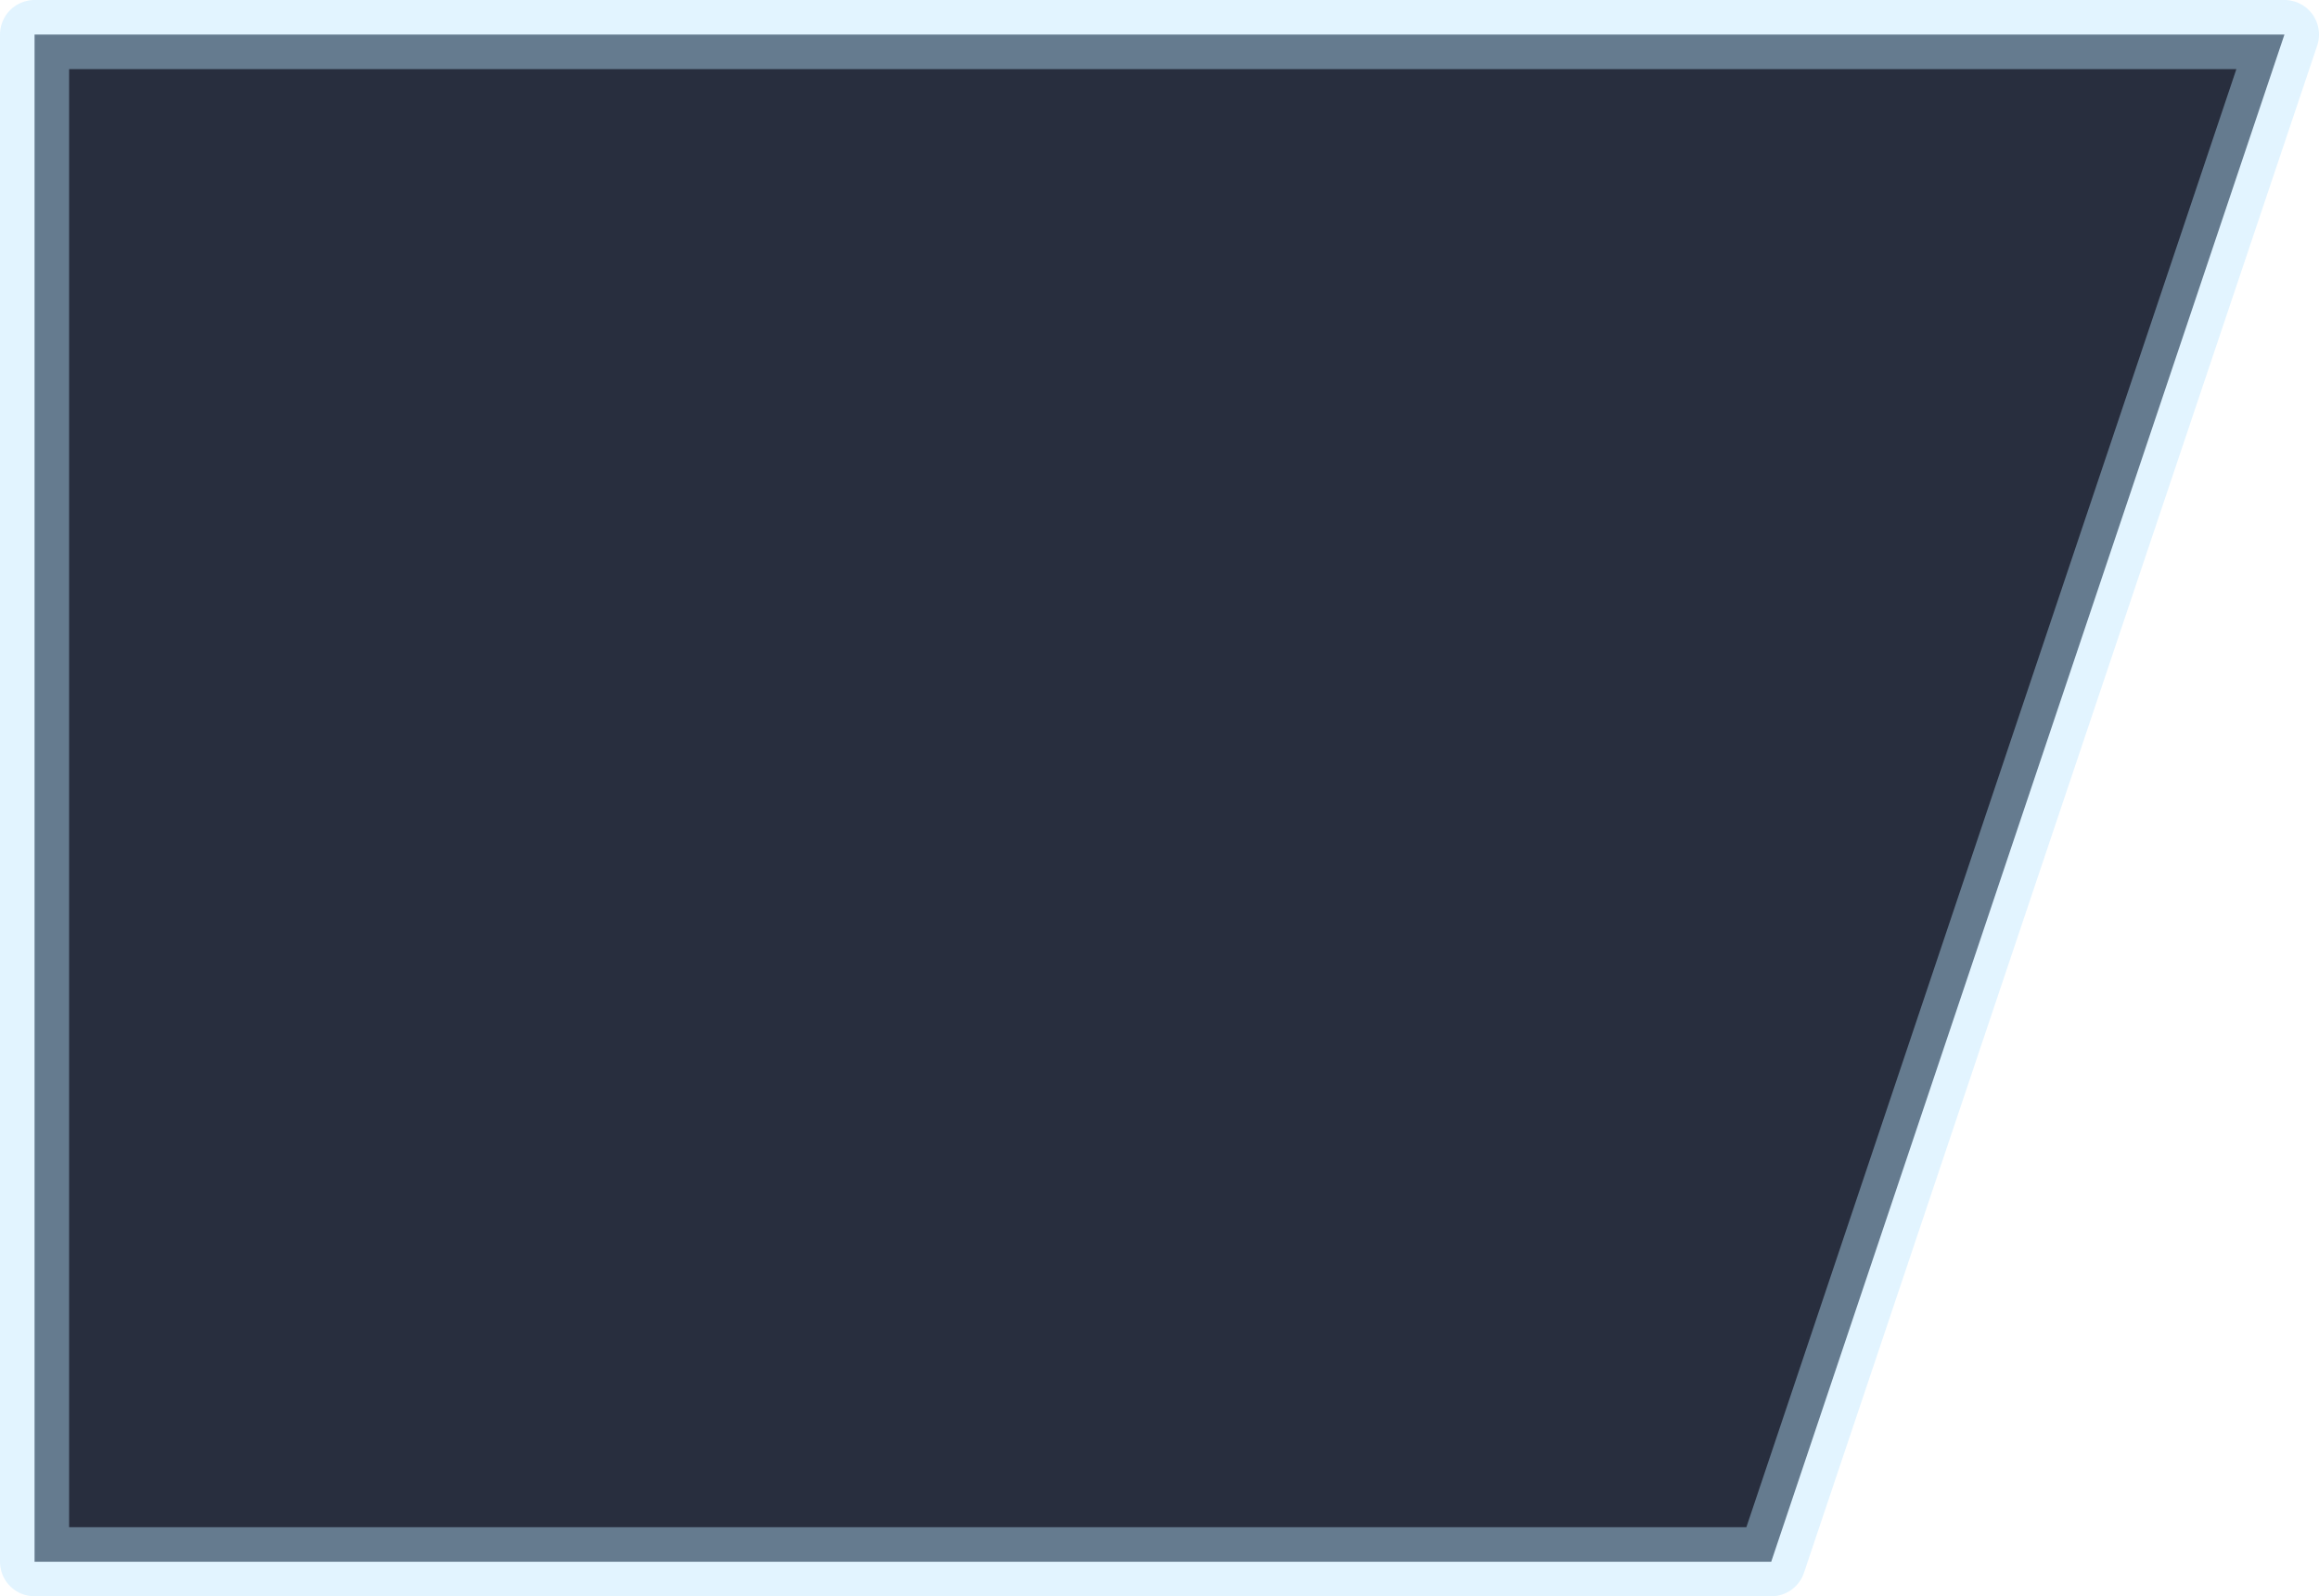 <?xml version="1.0" encoding="UTF-8" standalone="no"?>
<svg xmlns:xlink="http://www.w3.org/1999/xlink" height="46.2px" width="67.1px" xmlns="http://www.w3.org/2000/svg">
  <g transform="matrix(1.0, 0.0, 0.0, 1.0, 33.55, 23.1)">
    <path d="M-32.55 -22.1 L32.55 -22.1 17.7 22.1 -32.55 22.1 -32.55 -22.1" fill="#192031" fill-opacity="0.933" fill-rule="evenodd" stroke="none"/>
    <path d="M-32.55 -22.1 L32.55 -22.1 17.7 22.1 -32.55 22.1 -32.55 -22.1 Z" fill="none" stroke="#bbe6ff" stroke-linecap="round" stroke-linejoin="round" stroke-opacity="0.42" stroke-width="2.0"/>
  </g>
</svg>

